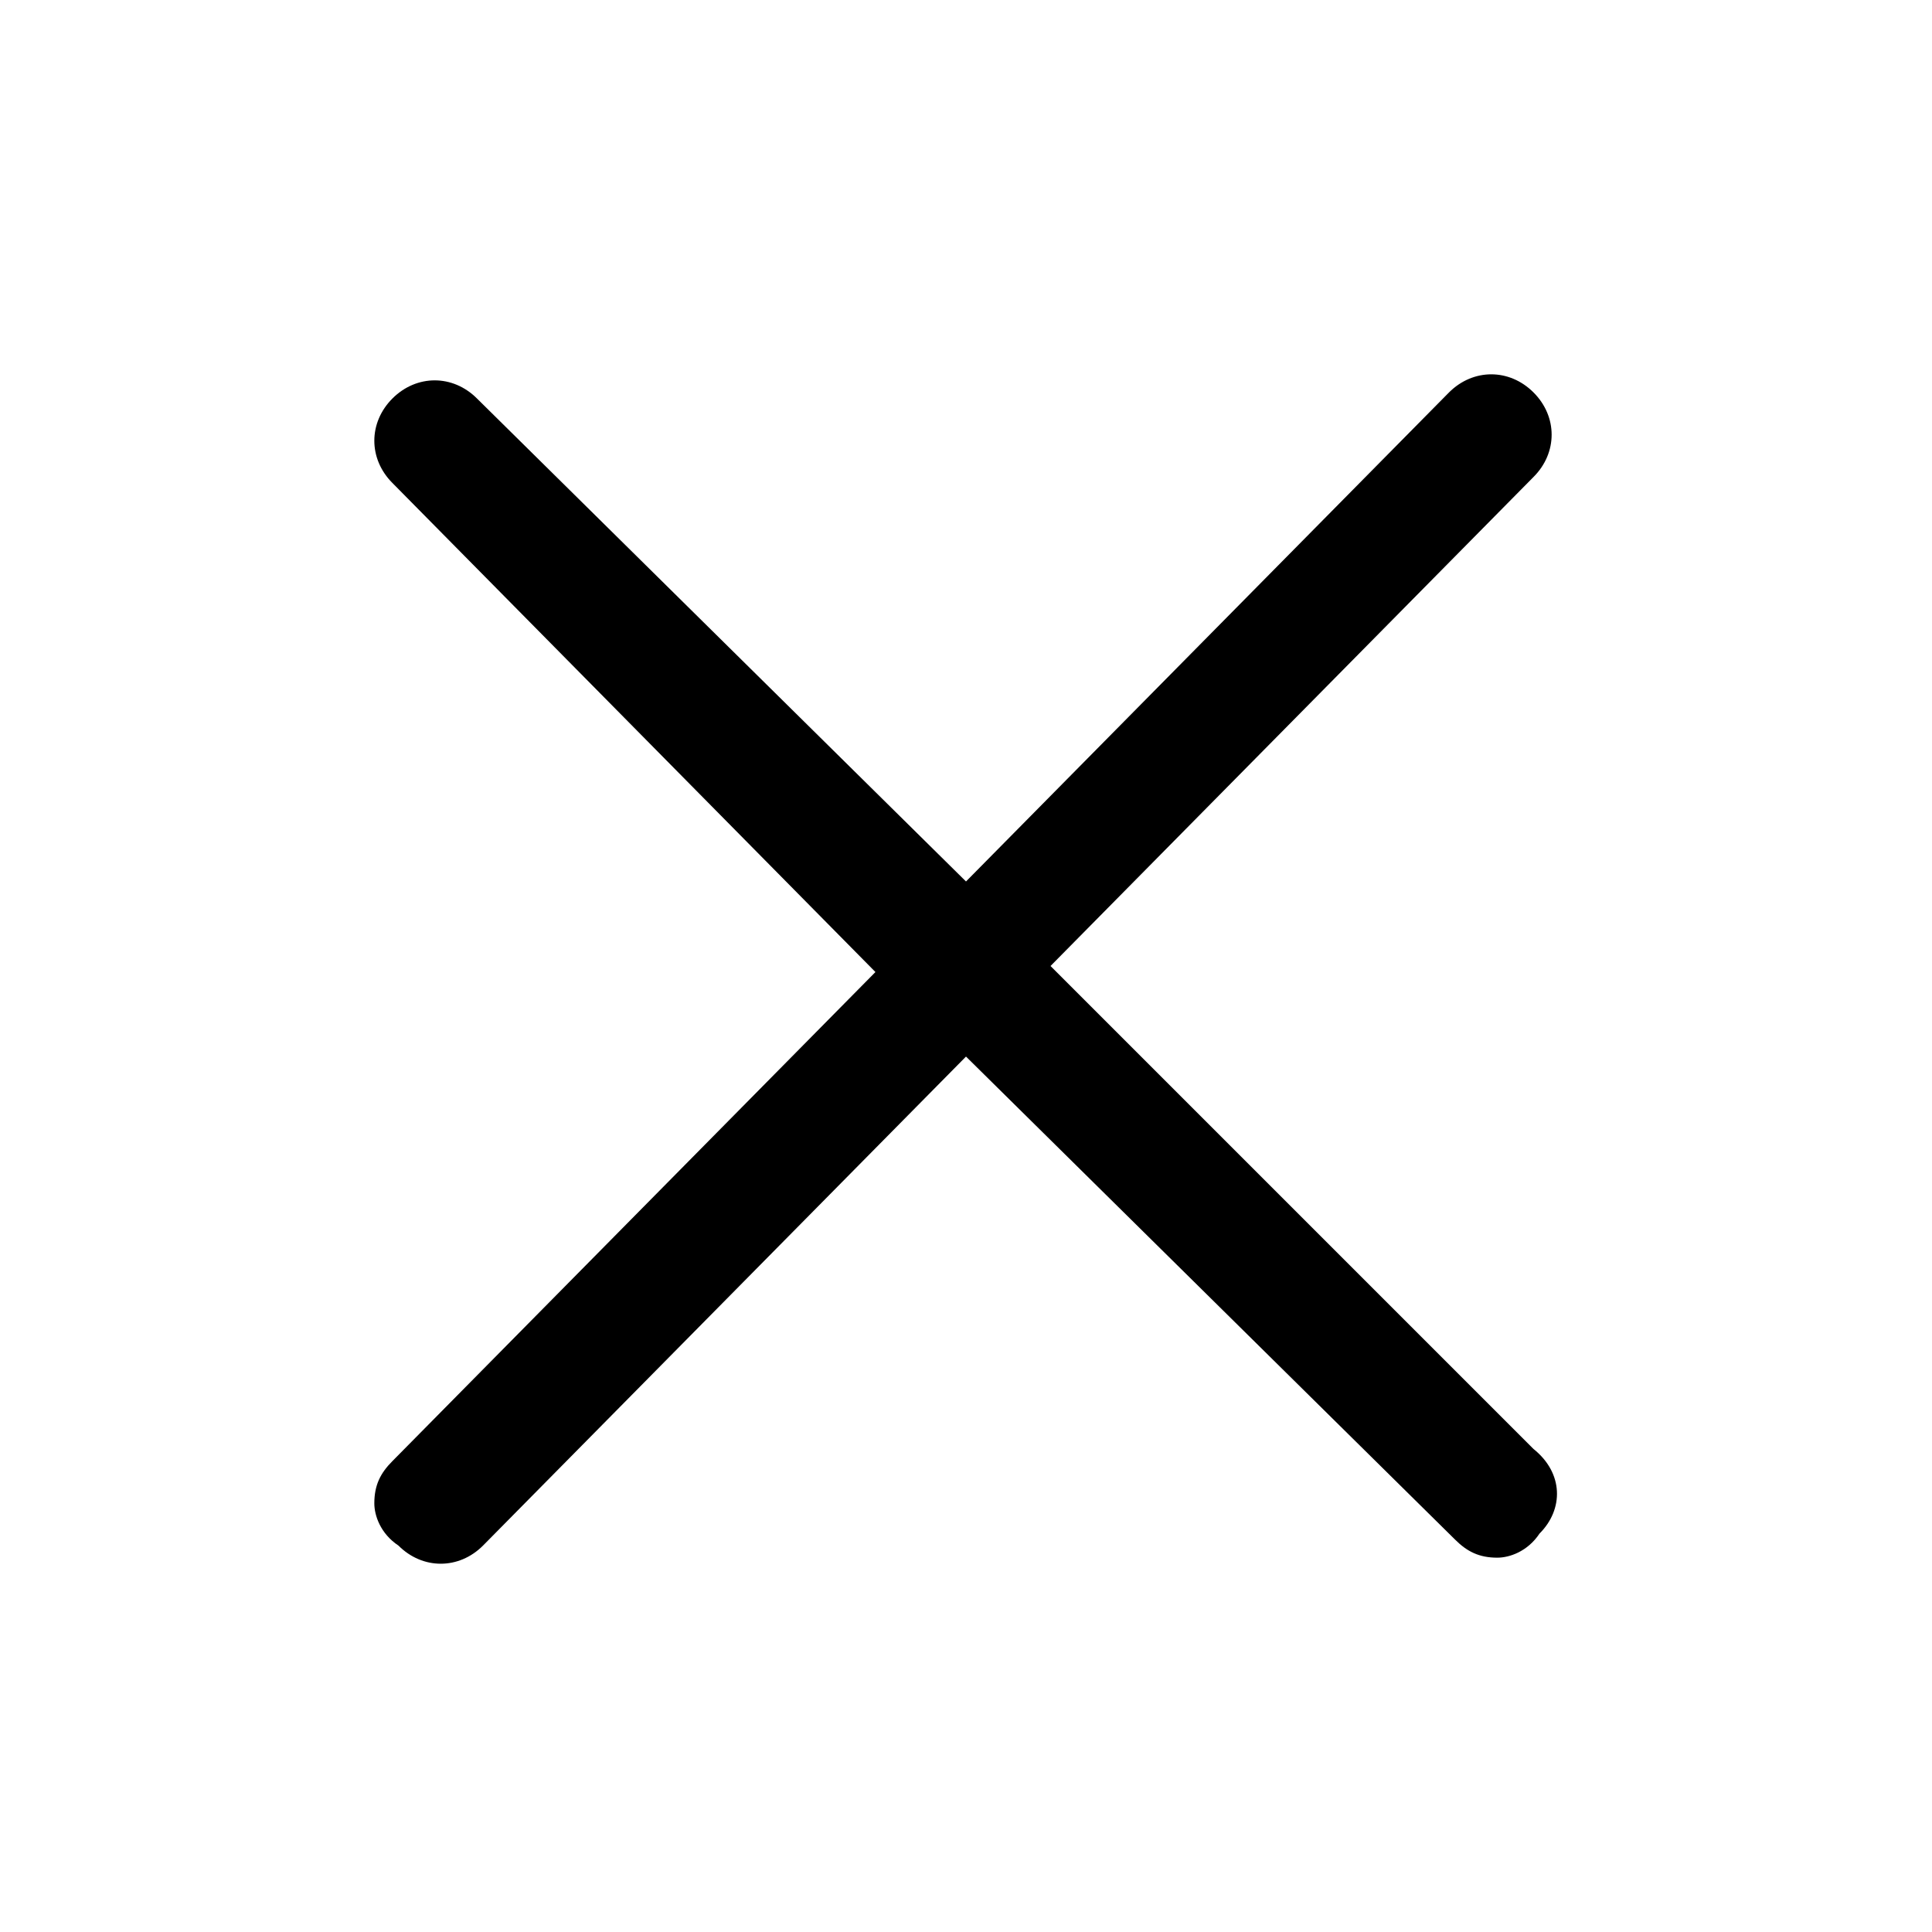 <svg xmlns="http://www.w3.org/2000/svg" viewBox="0 0 32 32"><path d="M25.5 25.4c-.2.3-.5.4-.7.4-.3 0-.5-.1-.7-.3l-8.1-8-8 8.1c-.4.4-1 .4-1.4 0-.3-.2-.4-.5-.4-.7 0-.3.1-.5.3-.7l8-8.1-8-8.1c-.4-.4-.4-1 0-1.4.4-.4 1-.4 1.4 0l8.1 8 8-8.1c.4-.4 1-.4 1.4 0 .4.4.4 1 0 1.4l-8 8.1 8 8c.5.4.5 1 .1 1.4z"/></svg>